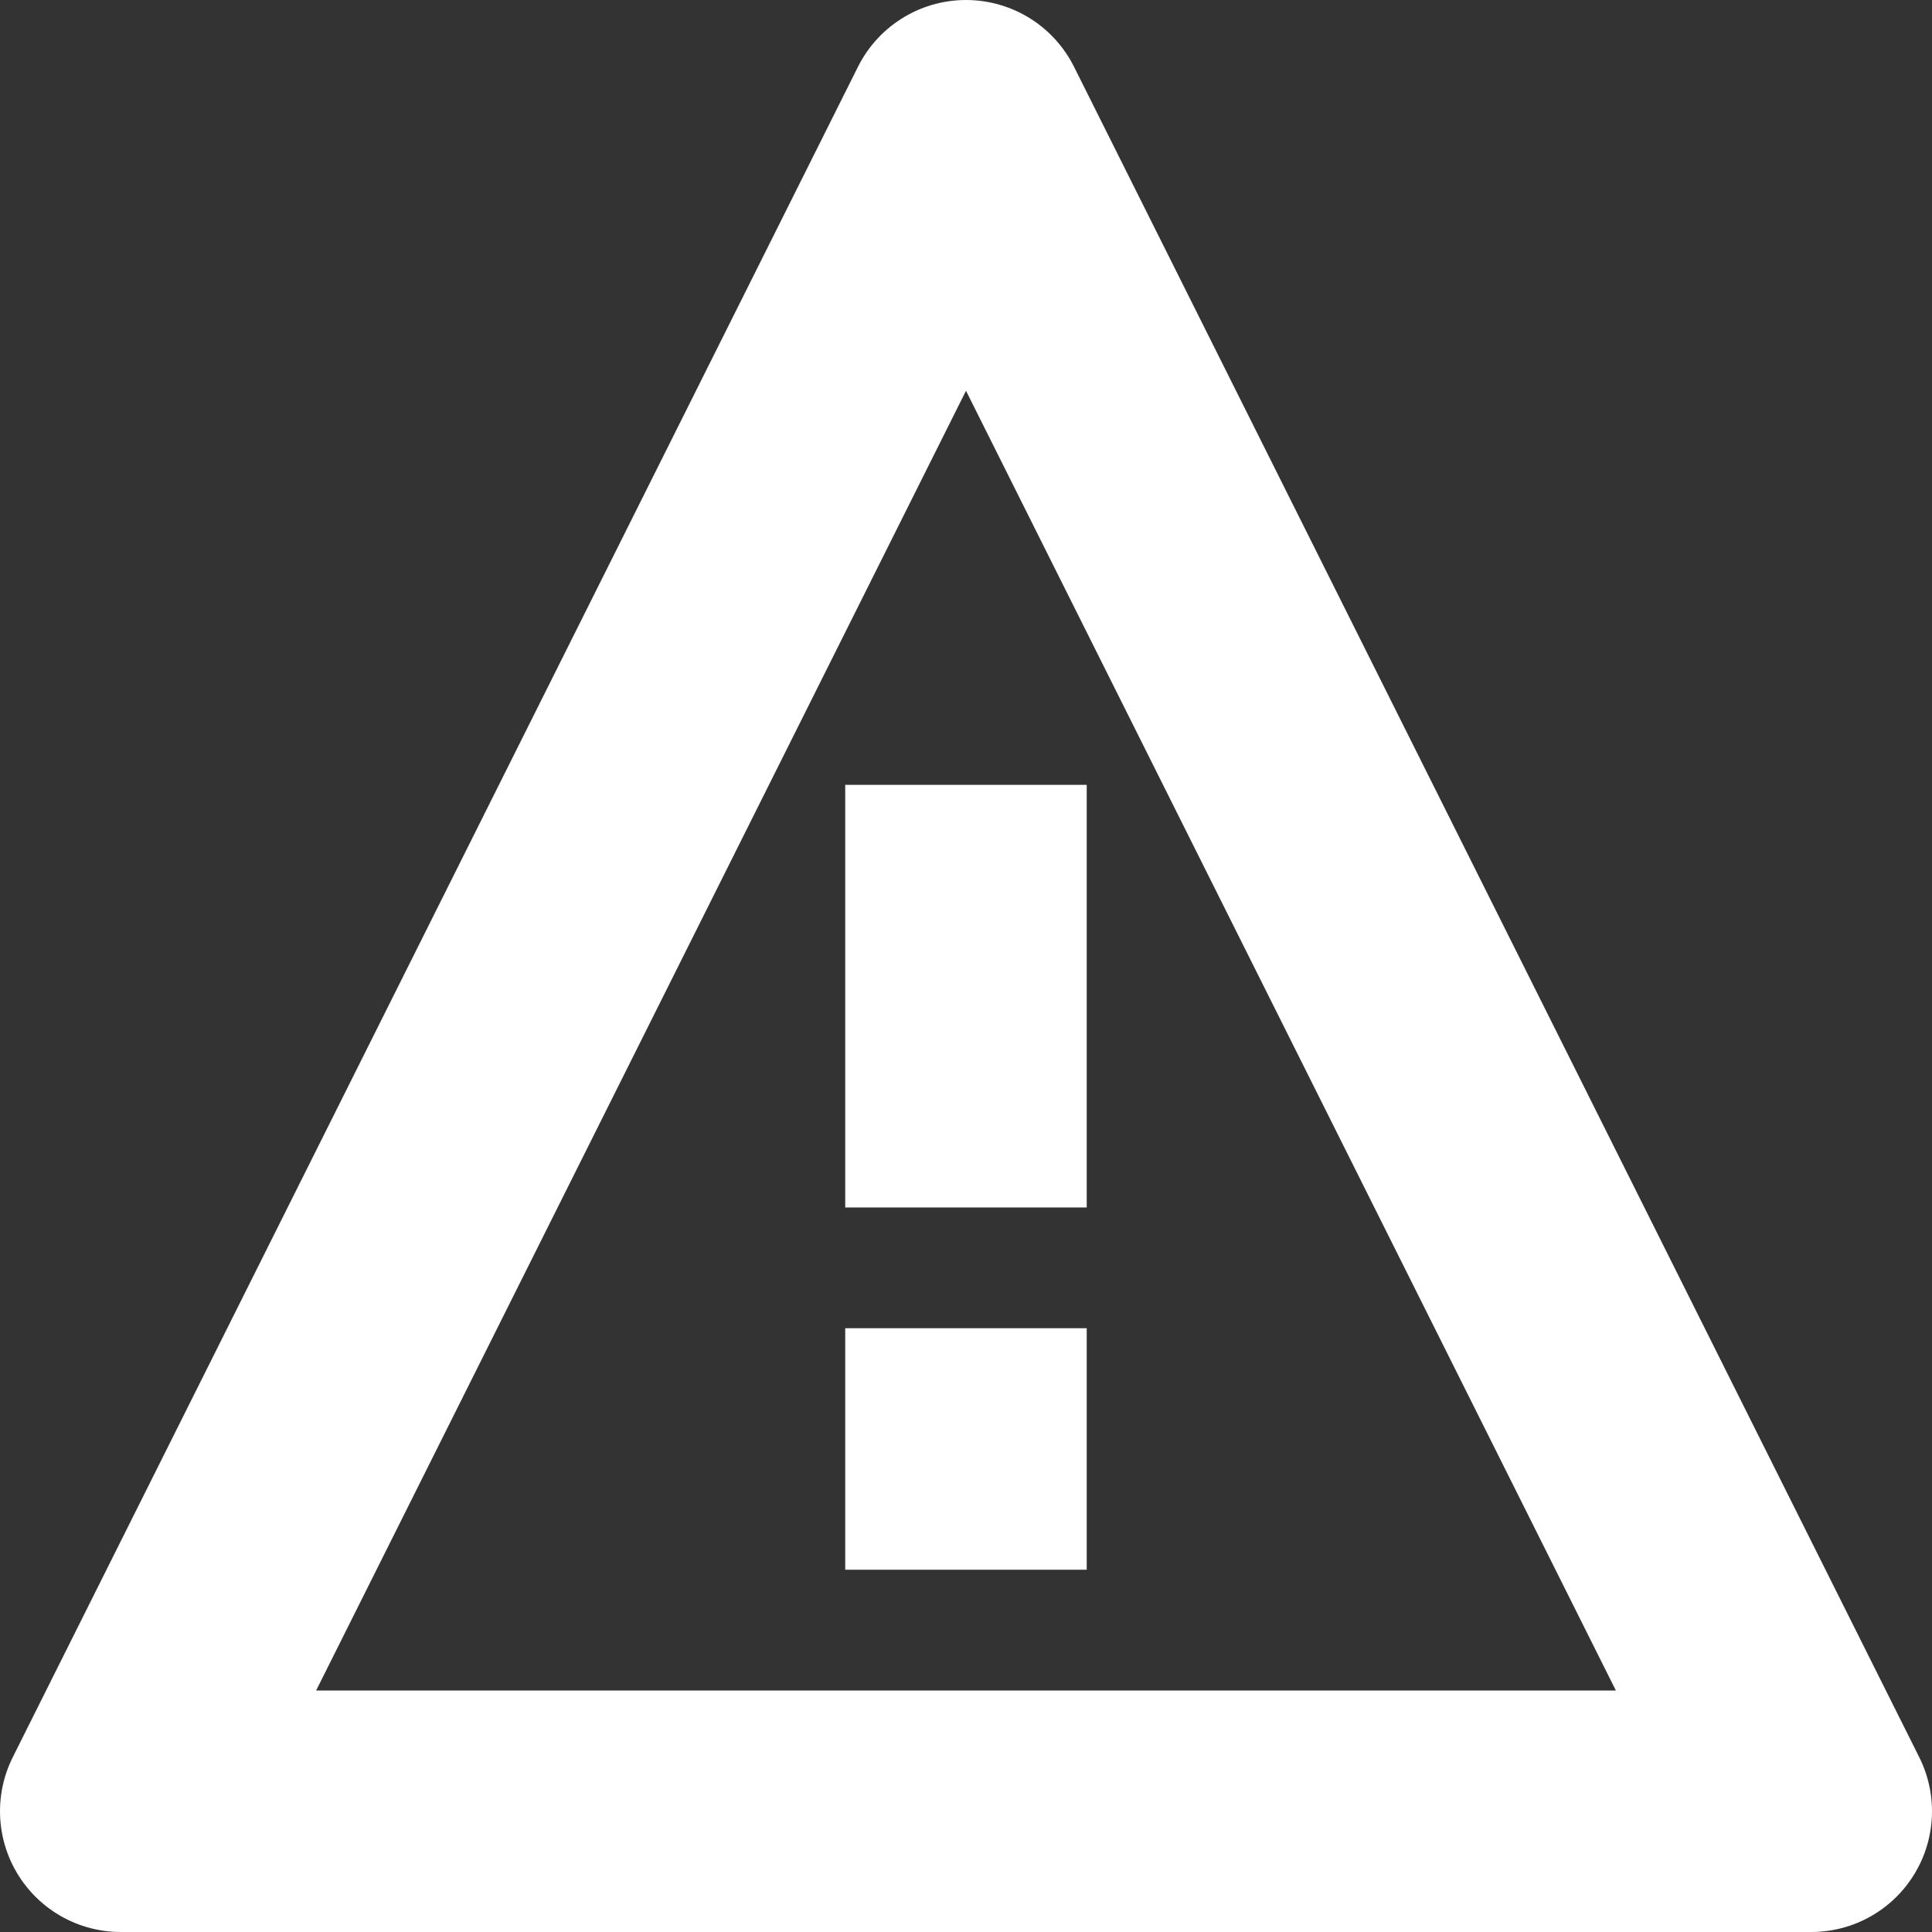 <svg width="32" height="32" viewBox="0 0 32 32" xmlns="http://www.w3.org/2000/svg"><rect x="0" y="0" width="32" height="32" fill="#333333" stroke="none"/><g fill="none" stroke="#fff" stroke-linecap="square"><path stroke-width="3.087" d="M15.543 14.543h.913v3.913h-.913z"/><path stroke-width="2.481" d="M15.24 23.24h1.519v1.519H15.24z"/><path d="M16 2l14 28H2z" stroke-linejoin="round" stroke-width="4"/></g></svg>